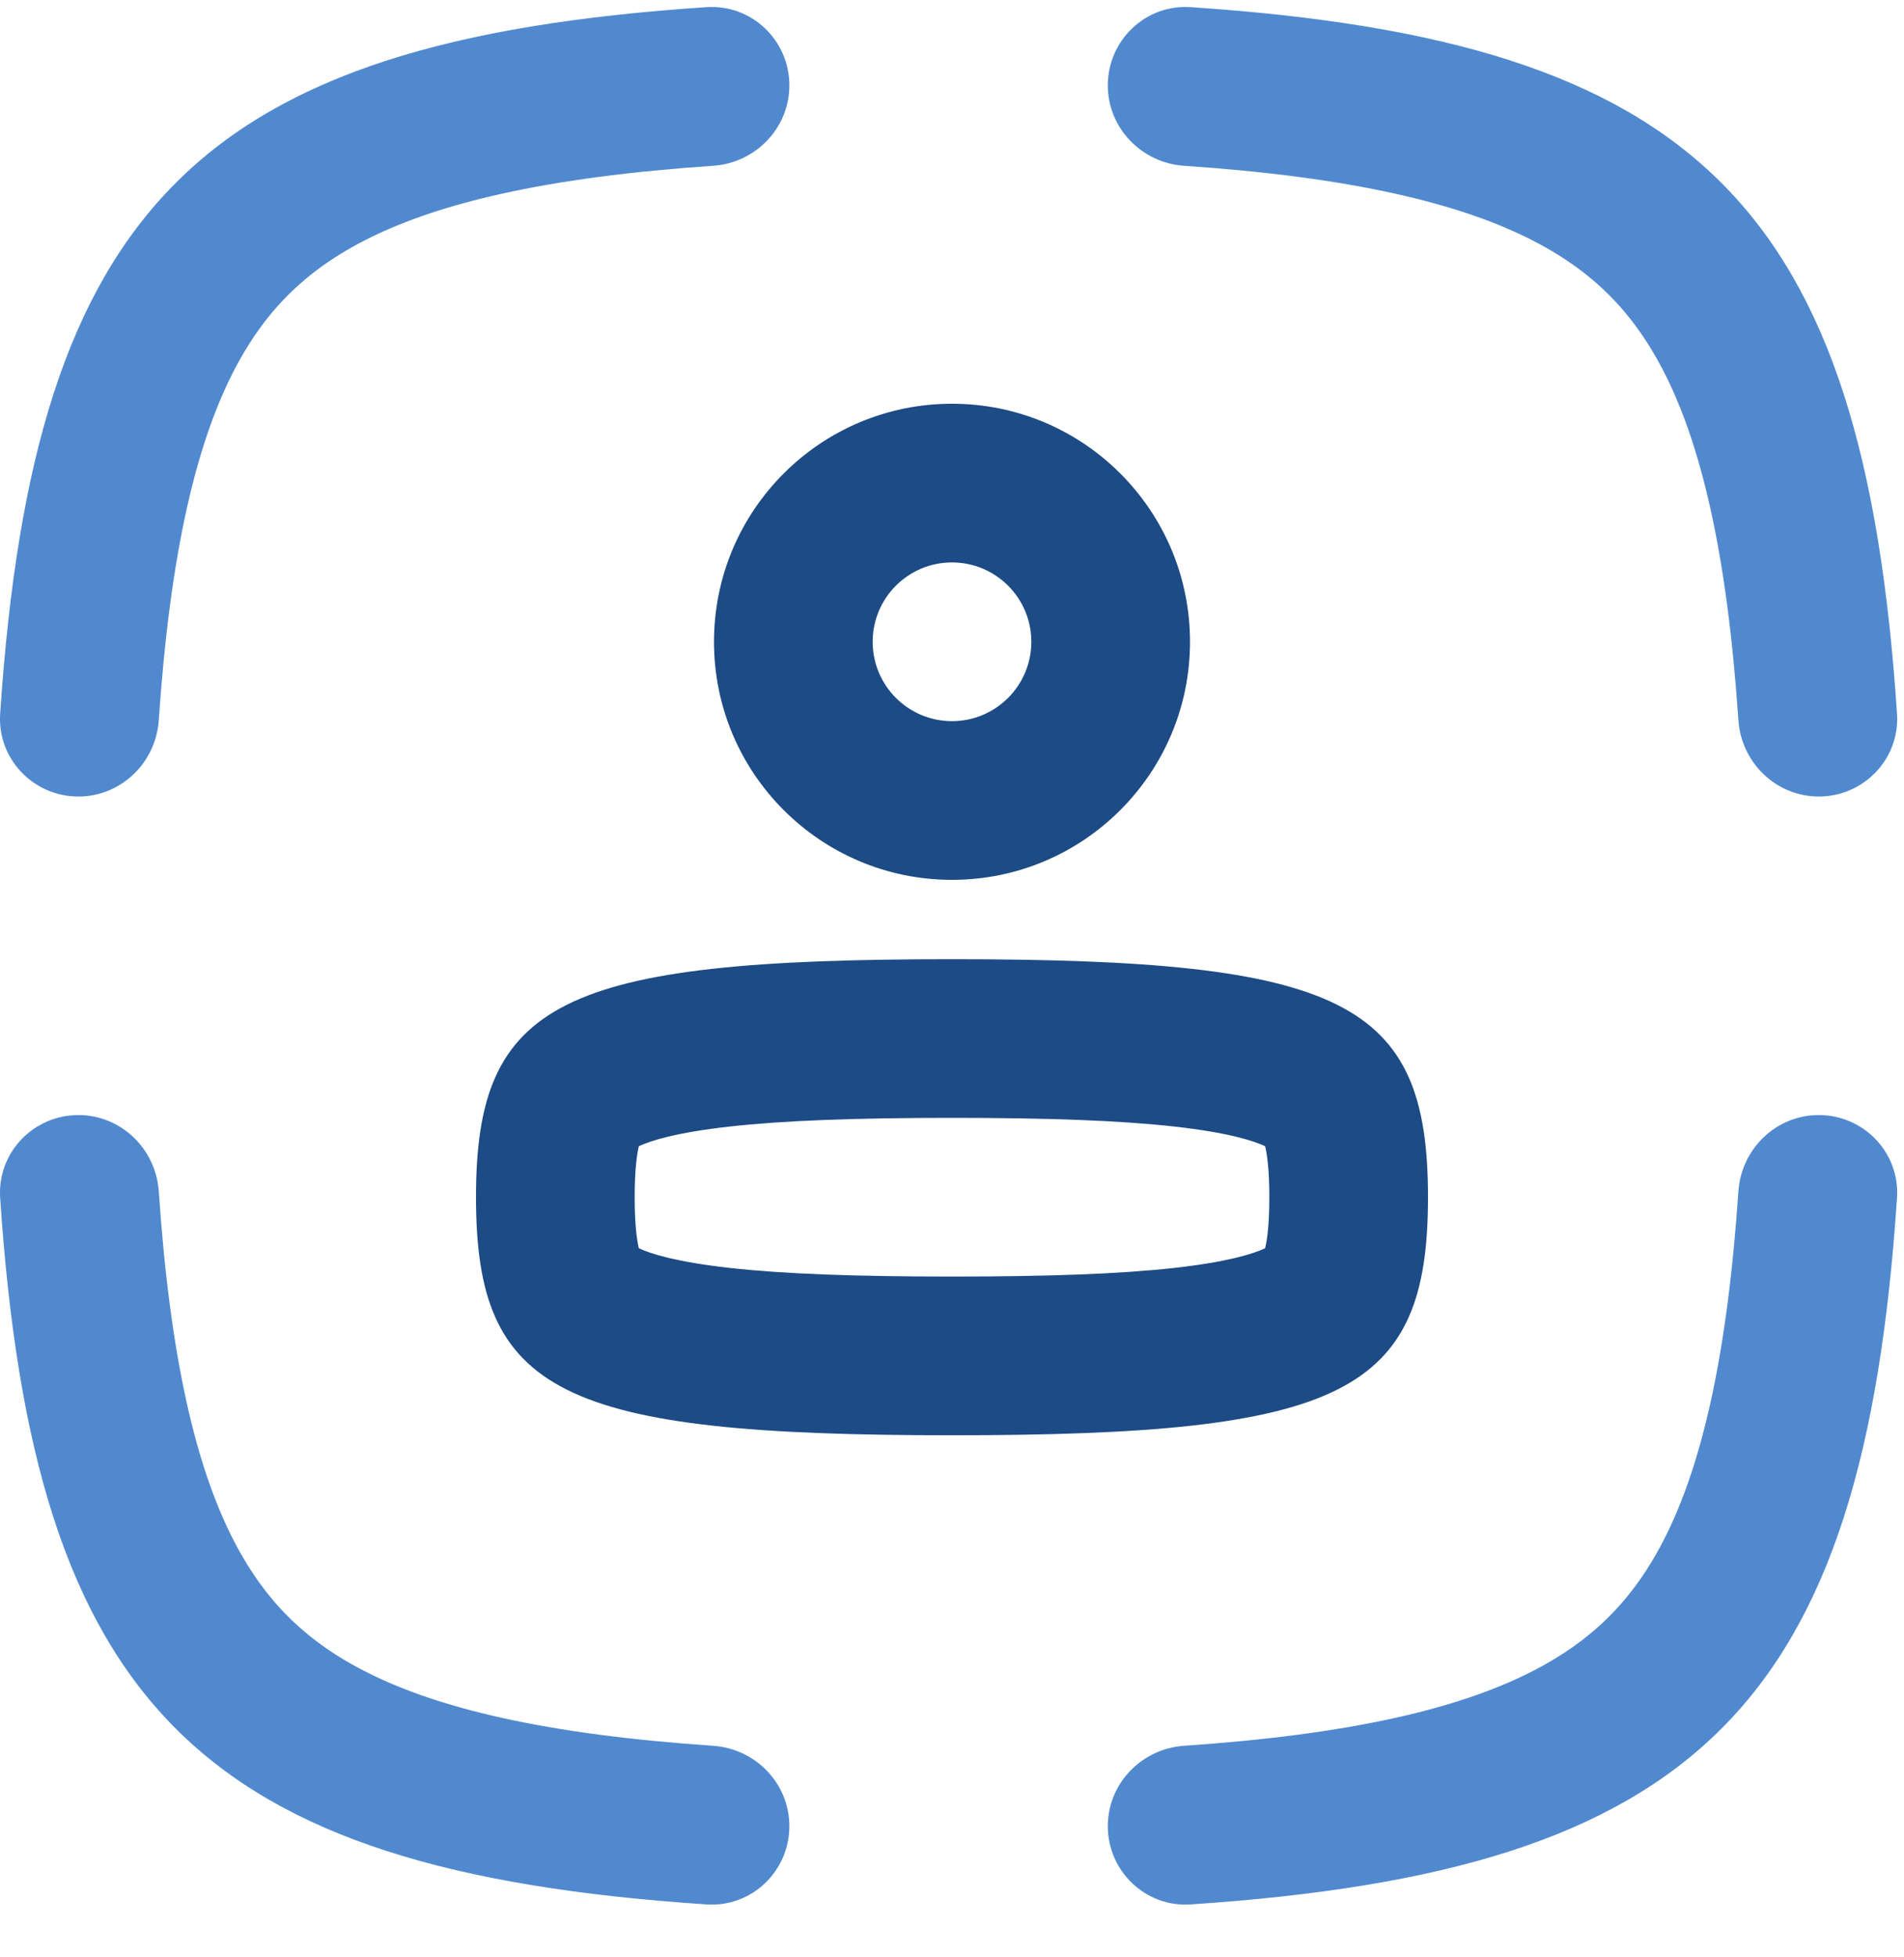 <svg width="36" height="37" viewBox="0 0 36 37" fill="none" xmlns="http://www.w3.org/2000/svg">
<path d="M3.002 22.52C2.947 21.715 2.288 21.078 1.482 21.078C0.631 21.078 -0.053 21.791 0.003 22.641C0.641 32.232 3.77 35.362 13.362 36C14.212 36.056 14.925 35.372 14.925 34.521C14.925 33.715 14.288 33.056 13.483 33.001C11.929 32.895 10.611 32.722 9.488 32.473C7.454 32.021 6.247 31.358 5.446 30.557C4.645 29.756 3.982 28.549 3.53 26.515C3.281 25.392 3.108 24.074 3.002 22.52Z" fill="#5189CF"/>
<path d="M32.869 22.52C32.924 21.715 33.583 21.078 34.389 21.078C35.24 21.078 35.924 21.791 35.868 22.641C35.231 32.233 32.101 35.362 22.509 36C21.659 36.056 20.946 35.372 20.946 34.521C20.946 33.715 21.583 33.056 22.388 33.001C23.942 32.895 25.26 32.722 26.383 32.473C28.417 32.021 29.624 31.358 30.425 30.557C31.226 29.756 31.889 28.549 32.341 26.515C32.59 25.392 32.763 24.074 32.869 22.52Z" fill="#5189CF"/>
<path d="M36 18.136C36 18.113 36 18.09 36 18.067C36 18.044 36 18.021 36 17.998V18.136Z" fill="#5189CF"/>
<path d="M35.868 13.494C35.924 14.344 35.24 15.057 34.389 15.057C33.583 15.057 32.924 14.419 32.869 13.615C32.763 12.061 32.59 10.743 32.341 9.62C31.889 7.586 31.226 6.379 30.425 5.578C29.624 4.777 28.417 4.114 26.383 3.662C25.26 3.412 23.942 3.24 22.388 3.134C21.583 3.079 20.946 2.42 20.946 1.614C20.946 0.762 21.659 0.079 22.509 0.135C32.101 0.772 35.231 3.902 35.868 13.494Z" fill="#5189CF"/>
<path d="M3.002 13.615C2.947 14.419 2.288 15.057 1.482 15.057C0.631 15.057 -0.053 14.344 0.003 13.494C0.641 3.902 3.77 0.772 13.362 0.135C14.212 0.079 14.925 0.762 14.925 1.614C14.925 2.42 14.288 3.079 13.483 3.134C11.929 3.24 10.611 3.412 9.488 3.662C7.454 4.114 6.247 4.777 5.446 5.578C4.645 6.379 3.982 7.586 3.53 9.62C3.281 10.743 3.108 12.061 3.002 13.615Z" fill="#5189CF"/>
<path fill-rule="evenodd" clip-rule="evenodd" d="M13.5 12.132C13.5 14.617 15.515 16.632 18 16.632C20.485 16.632 22.5 14.617 22.5 12.132C22.5 9.647 20.485 7.632 18 7.632C15.515 7.632 13.5 9.647 13.5 12.132ZM16.5 12.132C16.5 12.96 17.171 13.632 18 13.632C18.828 13.632 19.5 12.96 19.5 12.132C19.5 11.303 18.828 10.632 18 10.632C17.171 10.632 16.5 11.303 16.5 12.132Z" fill="#1C4B85"/>
<path fill-rule="evenodd" clip-rule="evenodd" d="M9 22.631C9 26.337 10.588 27.131 18 27.131C25.411 27.131 27 26.337 27 22.631C27 18.926 25.411 18.132 18 18.132C10.588 18.132 9 18.926 9 22.631ZM12 22.631C12 23.184 12.048 23.469 12.079 23.596C12.288 23.696 12.776 23.854 13.798 23.968C14.822 24.082 16.18 24.131 18 24.131C19.82 24.131 21.177 24.082 22.201 23.968C23.223 23.854 23.711 23.696 23.92 23.596C23.952 23.469 24 23.184 24 22.631C24 22.079 23.952 21.794 23.92 21.667C23.711 21.567 23.223 21.409 22.201 21.295C21.177 21.181 19.82 21.131 18 21.131C16.18 21.131 14.822 21.181 13.798 21.295C12.776 21.409 12.288 21.567 12.079 21.667C12.048 21.794 12 22.079 12 22.631Z" fill="#1C4B85"/>
</svg>
